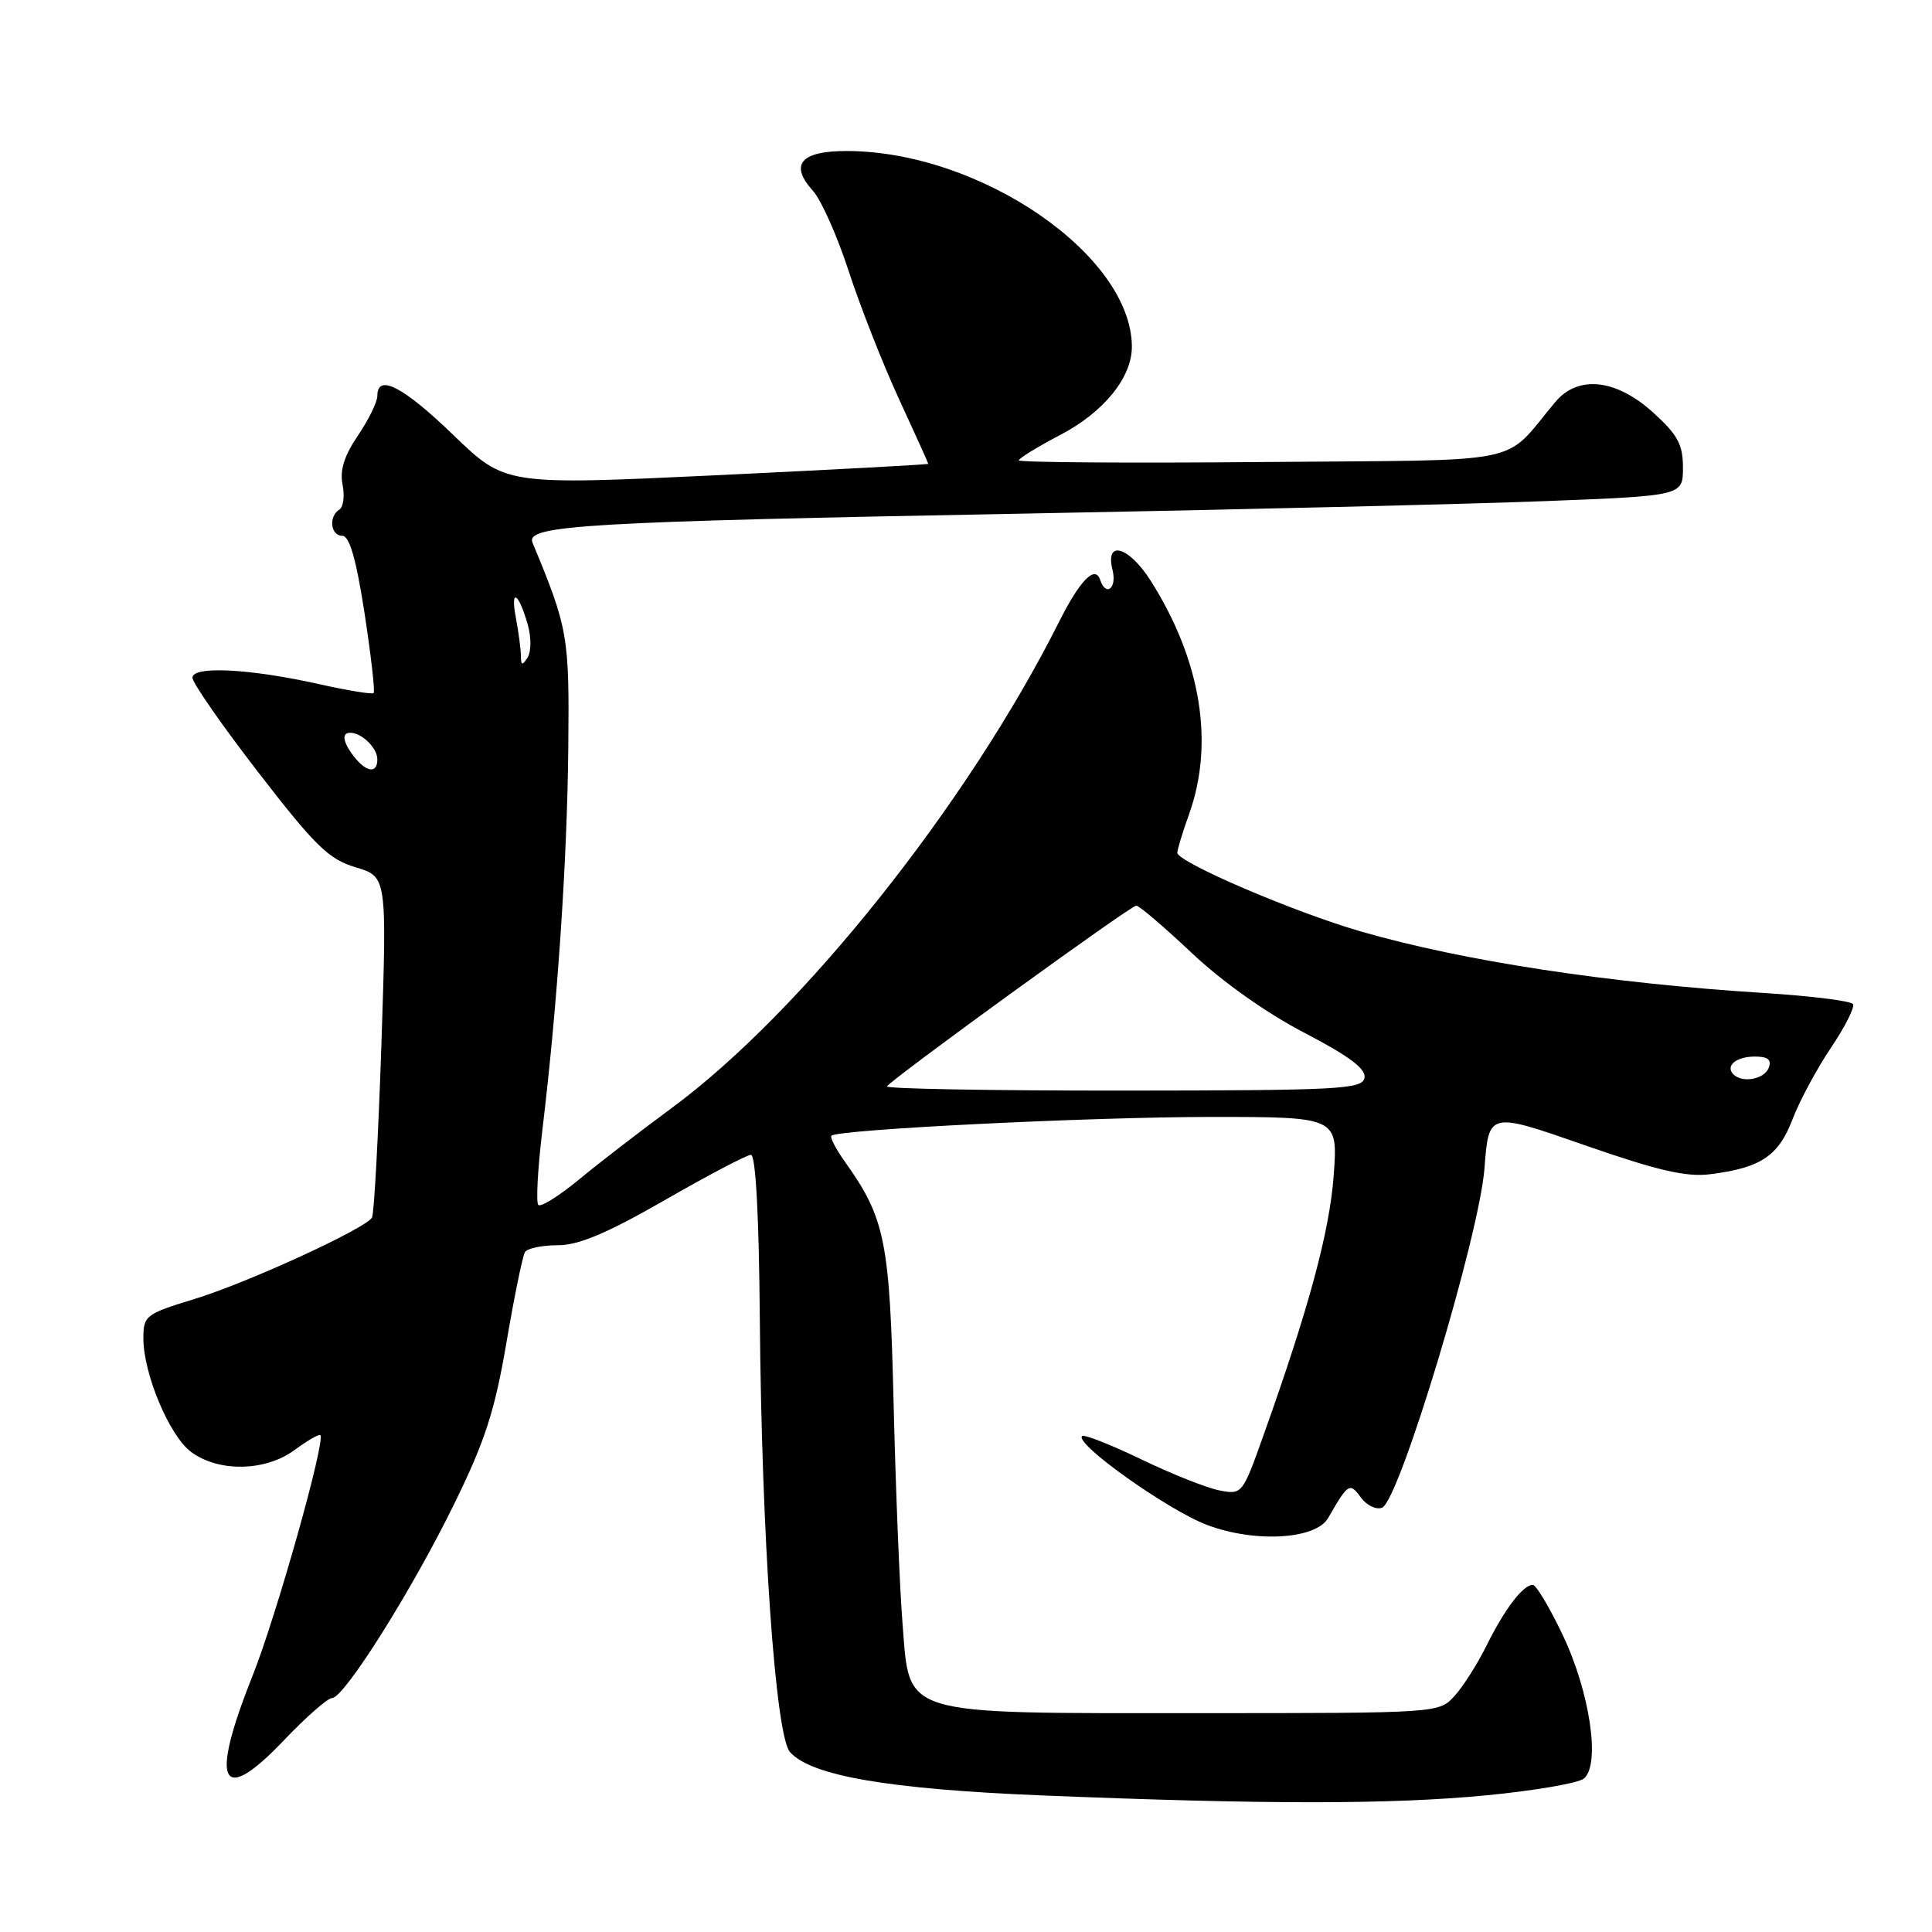 <?xml version="1.0" encoding="UTF-8" standalone="no"?>
<!DOCTYPE svg PUBLIC "-//W3C//DTD SVG 1.1//EN" "http://www.w3.org/Graphics/SVG/1.1/DTD/svg11.dtd" >
<svg xmlns="http://www.w3.org/2000/svg" xmlns:xlink="http://www.w3.org/1999/xlink" version="1.1" viewBox="0 0 256 256">
 <g >
 <path fill="currentColor"
d=" M 196.95 237.89 C 203.30 237.28 209.12 236.28 209.87 235.67 C 212.10 233.86 210.68 224.20 207.05 216.61 C 205.32 212.98 203.54 210.00 203.10 210.00 C 201.82 210.00 199.39 213.18 197.00 218.00 C 195.78 220.47 193.85 223.51 192.71 224.75 C 190.66 226.99 190.55 227.00 158.86 227.00 C 118.88 227.00 120.58 227.51 119.59 215.13 C 119.21 210.38 118.68 197.30 118.41 186.05 C 117.89 164.36 117.30 161.45 111.93 153.90 C 110.75 152.24 109.96 150.71 110.17 150.49 C 111.01 149.66 144.30 148.01 160.39 148.00 C 177.29 148.00 177.29 148.00 176.72 155.75 C 176.18 163.18 173.43 173.36 167.38 190.29 C 164.63 198.01 164.58 198.07 161.55 197.48 C 159.87 197.15 155.20 195.29 151.18 193.35 C 147.15 191.41 143.64 190.03 143.38 190.29 C 142.37 191.30 154.78 200.12 159.96 202.07 C 166.28 204.45 174.35 203.99 175.98 201.15 C 178.65 196.52 178.84 196.40 180.32 198.42 C 181.08 199.47 182.35 200.08 183.13 199.78 C 185.41 198.91 196.02 163.71 196.70 154.82 C 197.27 147.31 197.27 147.31 209.88 151.71 C 219.67 155.12 223.43 155.99 226.62 155.59 C 233.30 154.75 235.66 153.18 237.51 148.33 C 238.44 145.89 240.73 141.63 242.60 138.85 C 244.47 136.07 245.79 133.46 245.53 133.05 C 245.27 132.63 239.98 131.97 233.78 131.58 C 213.13 130.28 193.86 127.34 180.31 123.42 C 171.37 120.83 156.00 114.23 156.00 112.99 C 156.00 112.58 156.70 110.28 157.56 107.88 C 160.93 98.45 159.14 87.51 152.51 77.01 C 149.60 72.40 146.40 71.45 147.41 75.50 C 148.03 77.95 146.55 79.14 145.77 76.82 C 145.11 74.84 143.09 76.90 140.37 82.32 C 128.24 106.51 106.25 134.12 89.00 146.82 C 84.88 149.86 79.34 154.12 76.71 156.30 C 74.08 158.47 71.66 159.99 71.33 159.66 C 71.01 159.34 71.25 154.90 71.86 149.79 C 73.85 133.32 75.15 114.18 75.30 99.16 C 75.45 84.25 75.28 83.27 70.56 71.90 C 69.61 69.59 77.40 69.14 136.50 68.04 C 164.00 67.53 194.71 66.79 204.75 66.40 C 223.00 65.69 223.00 65.69 223.00 61.96 C 223.00 58.88 222.30 57.60 219.00 54.62 C 214.12 50.21 209.10 49.68 206.10 53.25 C 198.93 61.78 203.15 60.91 167.25 61.22 C 149.51 61.38 135.00 61.27 135.00 61.00 C 135.00 60.73 137.47 59.21 140.49 57.63 C 146.28 54.61 150.02 49.98 149.98 45.88 C 149.87 33.76 129.86 20.05 112.22 20.01 C 106.09 20.00 104.56 21.79 107.73 25.30 C 108.82 26.51 110.96 31.32 112.48 36.00 C 114.01 40.67 117.00 48.28 119.13 52.89 C 121.26 57.50 123.00 61.36 123.00 61.46 C 123.00 61.56 110.39 62.23 94.98 62.97 C 66.96 64.29 66.96 64.29 60.08 57.65 C 53.41 51.21 50.00 49.45 50.00 52.46 C 50.00 53.26 48.84 55.62 47.43 57.71 C 45.61 60.38 45.01 62.30 45.39 64.21 C 45.69 65.70 45.50 67.19 44.97 67.52 C 43.51 68.42 43.80 71.00 45.36 71.00 C 46.31 71.00 47.19 74.05 48.30 81.23 C 49.16 86.86 49.71 91.63 49.51 91.83 C 49.31 92.03 46.07 91.50 42.32 90.66 C 33.08 88.59 25.50 88.21 25.50 89.80 C 25.50 90.48 29.43 96.13 34.24 102.36 C 41.78 112.12 43.55 113.85 47.12 114.92 C 51.27 116.16 51.27 116.16 50.54 138.33 C 50.13 150.52 49.57 160.88 49.29 161.34 C 48.37 162.83 32.72 170.01 25.75 172.13 C 19.28 174.11 19.00 174.33 19.00 177.35 C 19.00 182.03 22.44 190.24 25.31 192.38 C 28.94 195.09 35.17 194.99 39.02 192.14 C 40.75 190.87 42.29 189.98 42.45 190.16 C 43.15 190.97 36.58 214.26 33.44 222.12 C 27.76 236.36 29.24 239.39 37.59 230.63 C 40.54 227.53 43.42 225.00 44.00 225.00 C 45.60 225.00 54.60 210.69 60.19 199.27 C 64.27 190.94 65.56 186.97 67.10 177.93 C 68.14 171.82 69.25 166.41 69.56 165.91 C 69.87 165.41 71.82 165.00 73.90 165.00 C 76.69 165.00 80.40 163.43 88.09 159.02 C 93.81 155.73 98.95 153.03 99.50 153.02 C 100.13 153.01 100.57 161.03 100.68 174.75 C 100.92 203.71 102.75 229.97 104.68 232.16 C 107.46 235.30 117.72 237.07 138.00 237.90 C 167.73 239.11 184.25 239.11 196.95 237.89 Z  M 117.53 143.95 C 118.14 142.97 149.81 120.00 150.56 120.00 C 150.94 120.00 154.25 122.82 157.91 126.27 C 161.92 130.06 167.84 134.26 172.84 136.85 C 178.80 139.96 181.03 141.63 180.80 142.82 C 180.51 144.33 177.53 144.49 148.82 144.51 C 131.42 144.52 117.34 144.27 117.53 143.95 Z  M 229.69 142.36 C 228.57 141.23 230.05 140.00 232.53 140.00 C 234.26 140.00 234.78 140.42 234.36 141.50 C 233.78 143.01 230.88 143.55 229.69 142.36 Z  M 46.54 99.76 C 45.57 98.37 45.37 97.38 46.02 97.16 C 47.44 96.69 50.00 98.92 50.00 100.62 C 50.00 102.70 48.31 102.28 46.54 99.76 Z  M 69.02 86.88 C 69.01 85.98 68.71 83.73 68.36 81.88 C 67.59 77.86 68.70 78.46 69.92 82.73 C 70.41 84.43 70.40 86.33 69.91 87.12 C 69.20 88.24 69.03 88.19 69.02 86.88 Z "/>
</g>
</svg>